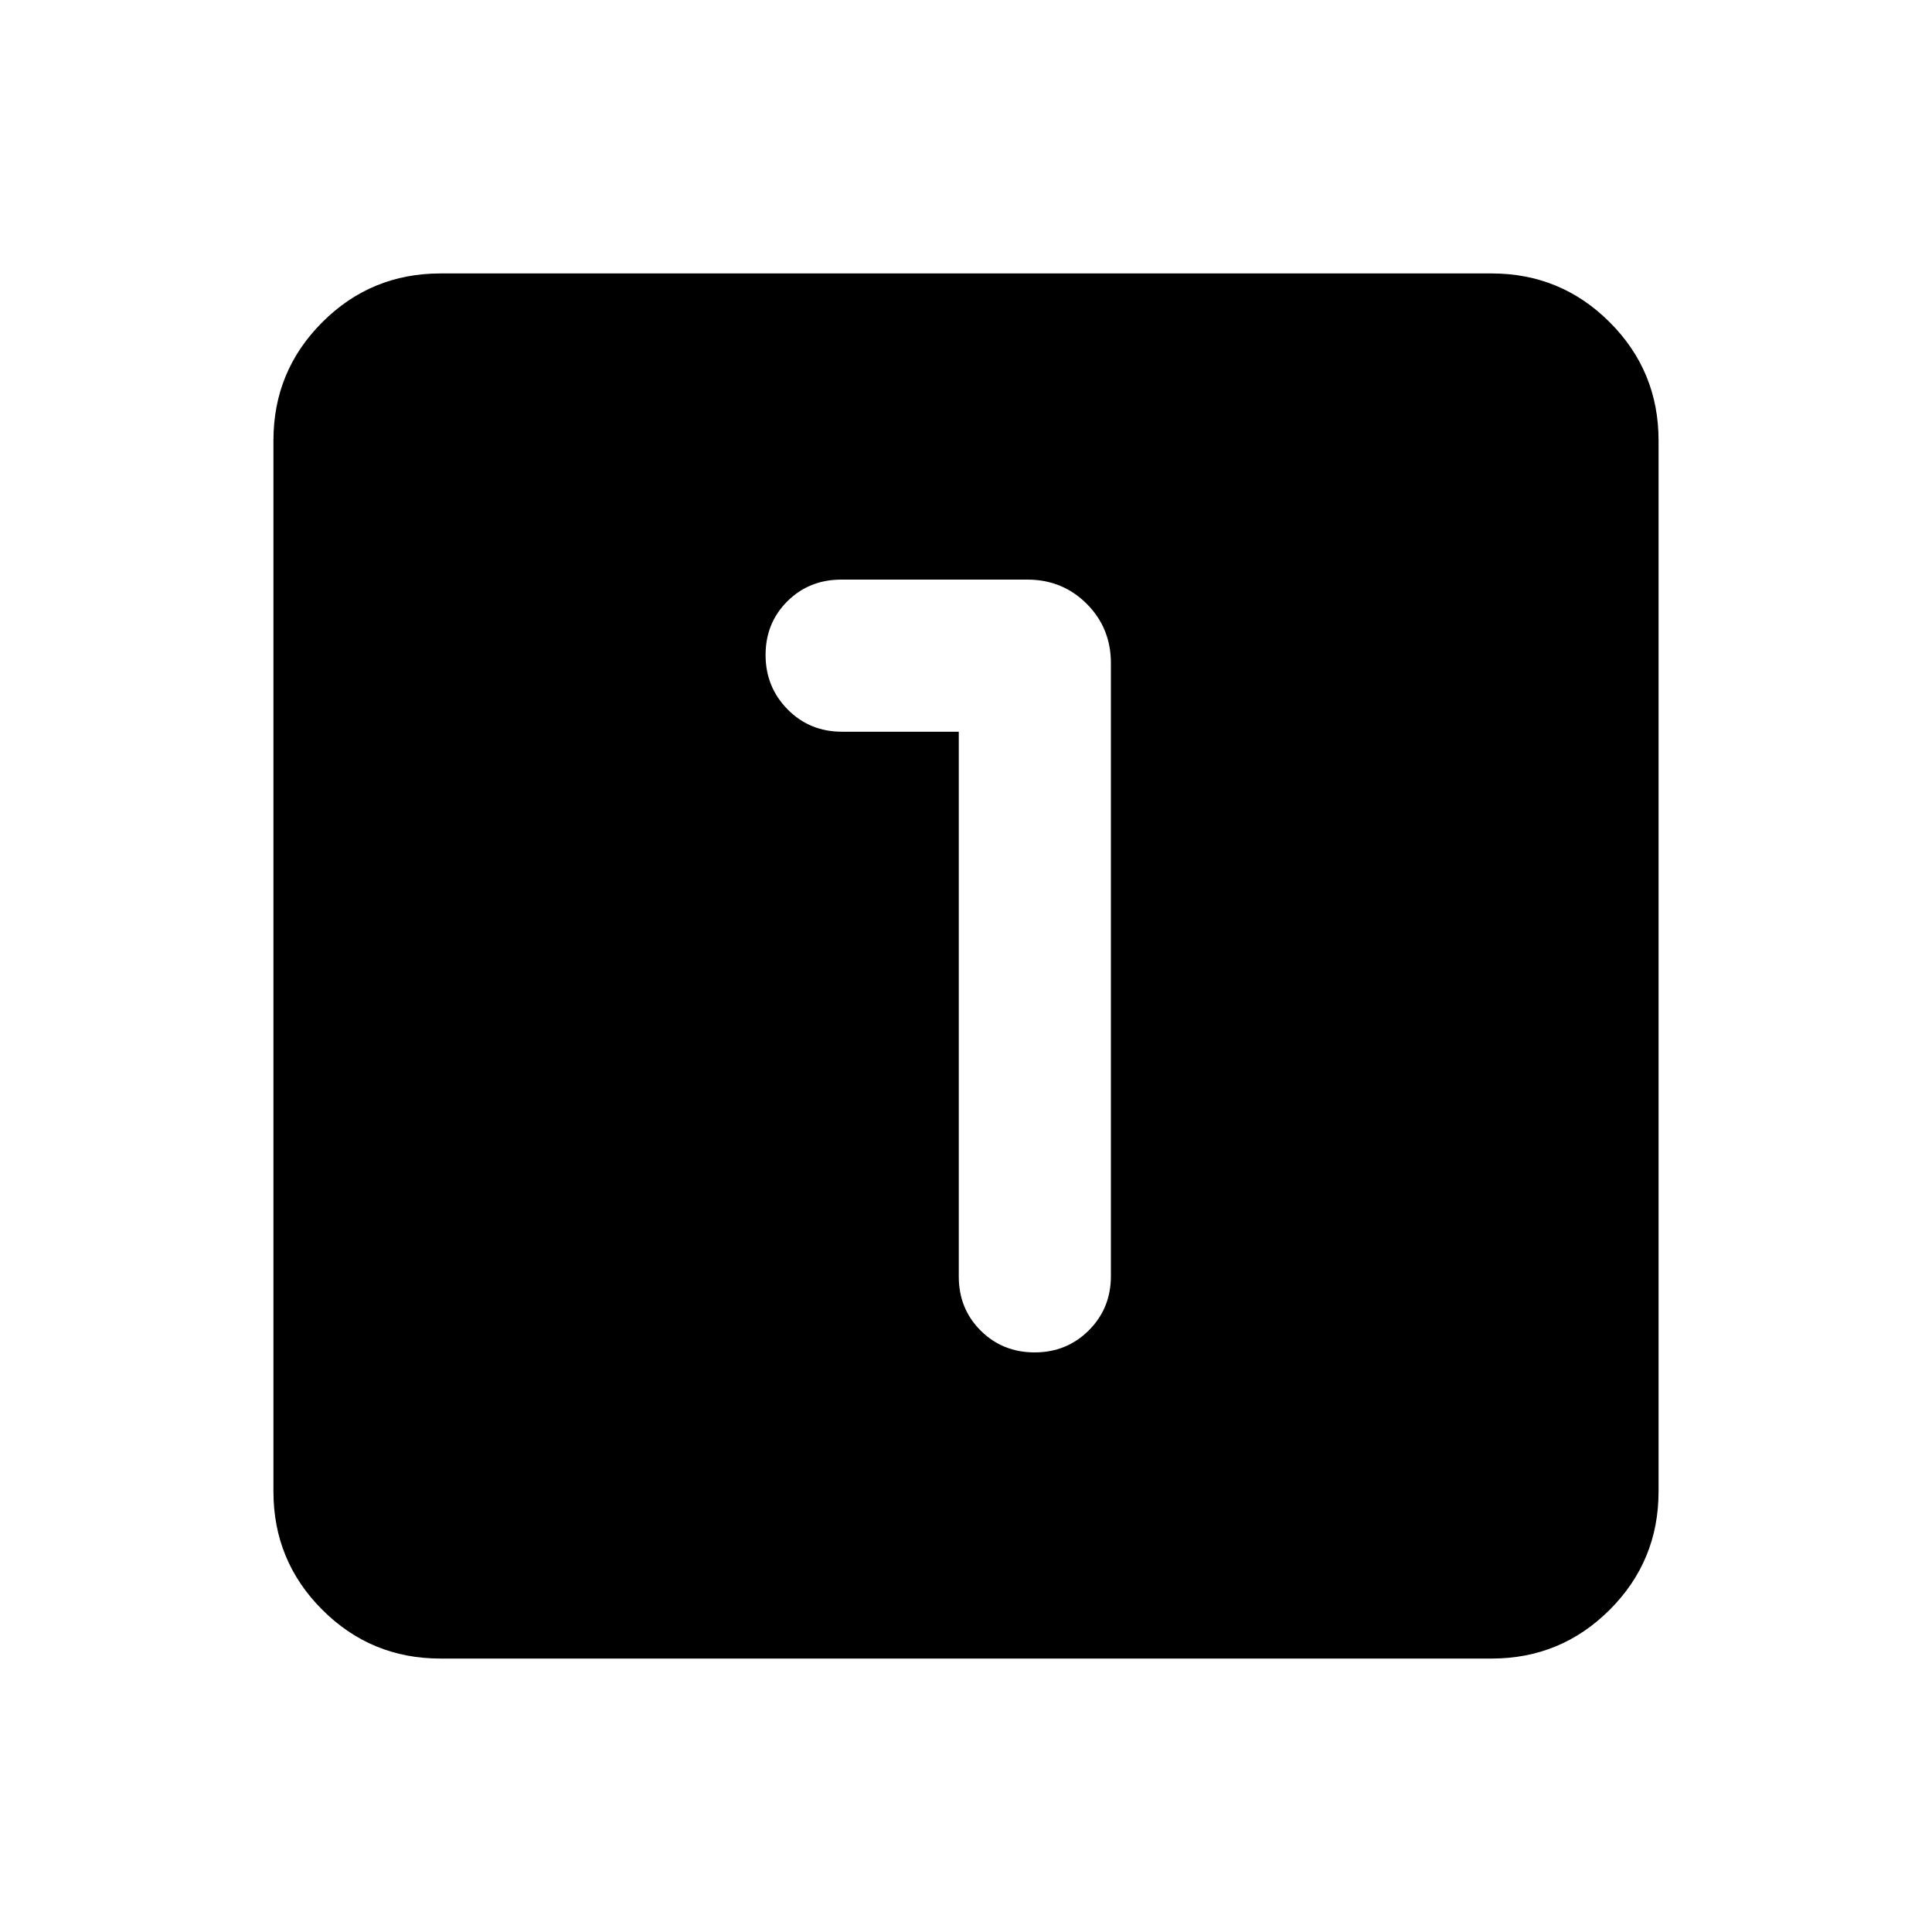 <svg xmlns="http://www.w3.org/2000/svg" height="20" viewBox="0 -960 960 960" width="20"><path d="M476.413-596.413v270.739q0 16.017 10.887 26.846Q498.188-288 514.116-288q15.927 0 26.906-10.948Q552-309.896 552-325.913V-630.5q0-17.452-12.024-29.476Q527.952-672 510.5-672h-92.413q-16.017 0-26.846 10.768-10.828 10.767-10.828 26.695t10.948 27.026q10.948 11.098 26.965 11.098h58.087ZM218.87-135.869q-34.483 0-58.742-24.259t-24.259-58.742v-522.26q0-34.483 24.259-58.742t58.742-24.259h522.26q34.483 0 58.742 24.259t24.259 58.742v522.26q0 34.483-24.259 58.742t-58.742 24.259H218.87Z"/></svg>